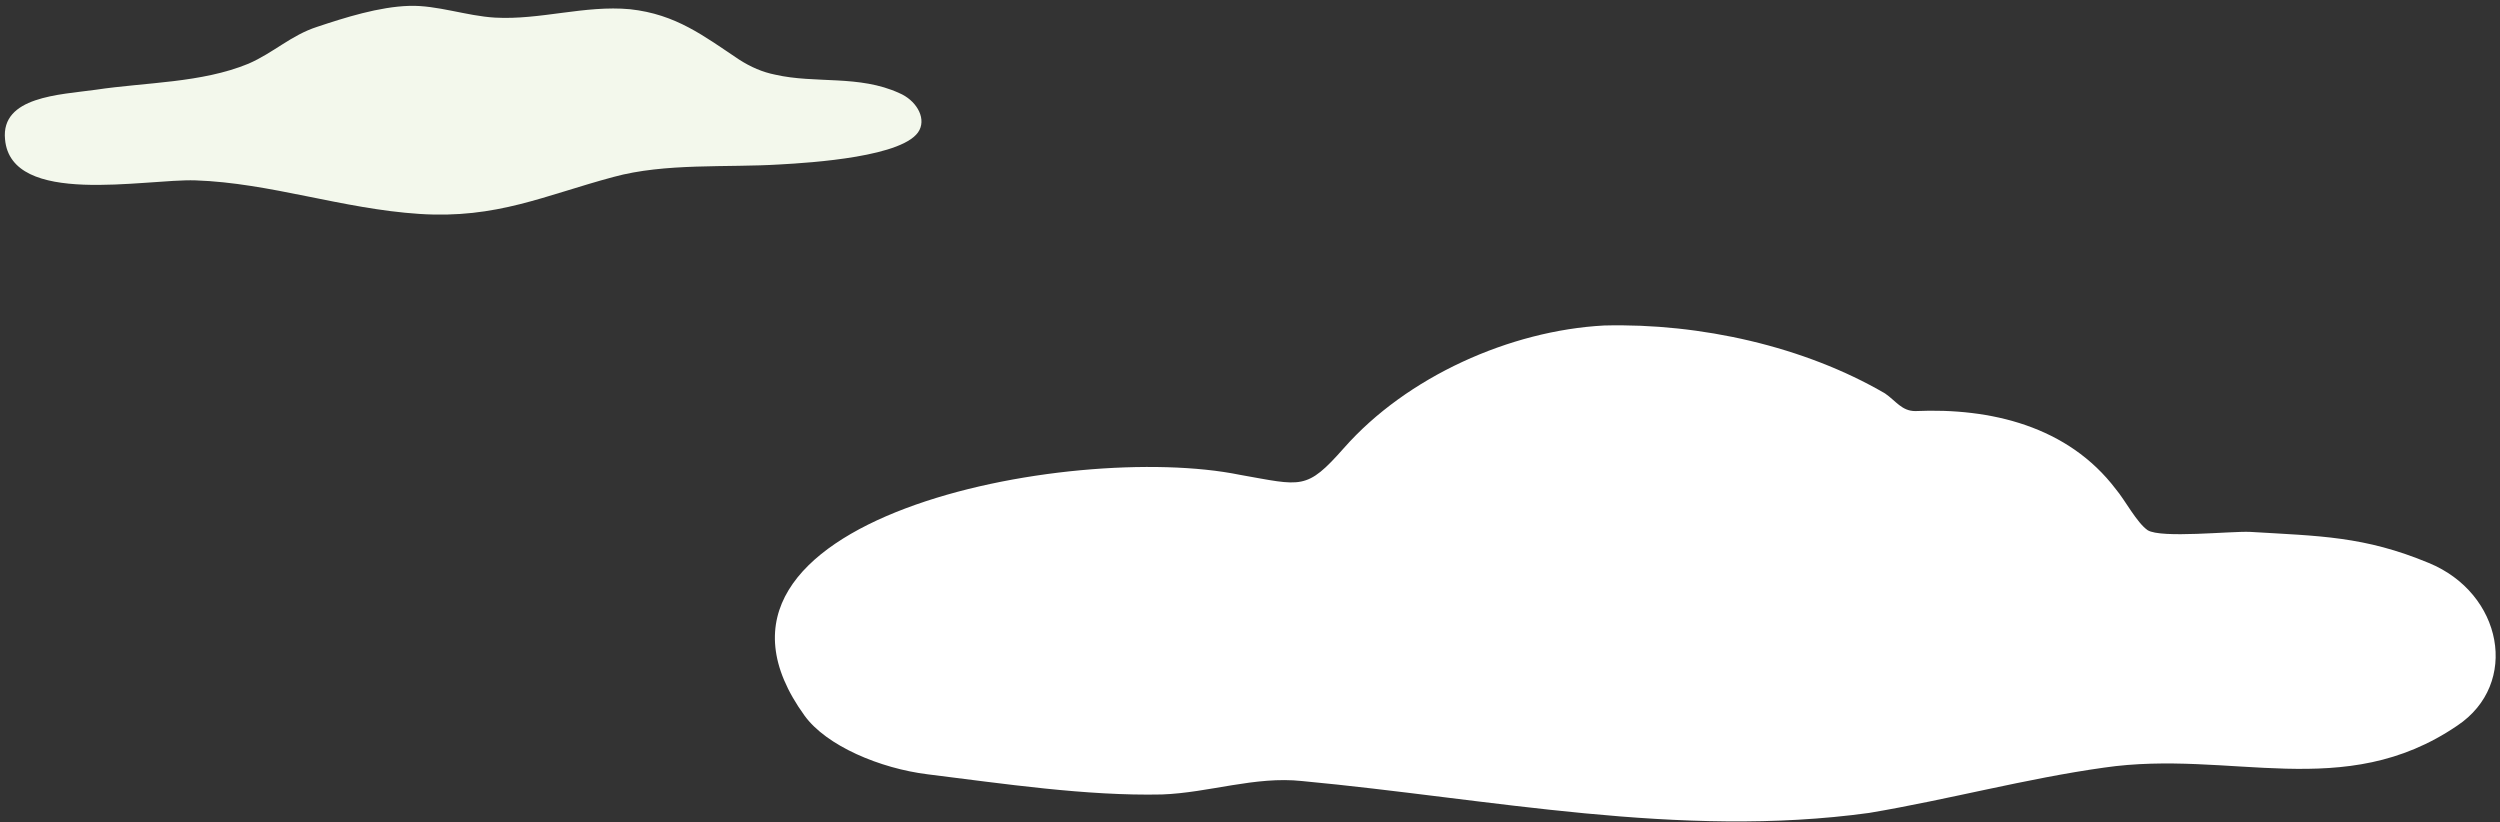 <?xml version="1.0" encoding="utf-8"?>
<!-- Generator: Adobe Illustrator 26.3.1, SVG Export Plug-In . SVG Version: 6.00 Build 0)  -->
<svg version="1.1" id="分離模式" xmlns="http://www.w3.org/2000/svg" xmlns:xlink="http://www.w3.org/1999/xlink" x="0px"
	 y="0px" viewBox="0 0 298 98" style="enable-background:new 0 0 298 98;" xml:space="preserve">
<rect x="0" y="0" width="298" height="98" fill="#333333" stroke="none"/>
<style type="text/css">
	.st0{fill:#FFFFFF;}
	.st1{fill:#F3F8EC;}
</style>
<g>
	<path class="st0" d="M289.5,67.1c-7.7-3.2-13-3.2-21.3-3.7c-2.3-0.1-10.6,0.8-12.2-0.2c-1.3-0.9-2.7-3.6-3.8-4.9
		c-5.7-7.5-14.9-9.7-23.9-9.3c-1.6,0-2.3-1.2-3.6-2.1c-9.6-5.6-22-8.4-33.5-8.1c-11.2,0.6-23.5,6.1-31,14.6c-4.5,5.1-5,4.5-12.4,3.2
		c-20.1-4.1-68.9,5.2-51.9,28.7c2.6,3.6,9,6.3,14.7,7c8.9,1.1,18.9,2.6,27.9,2.4c5.6-0.2,11.1-2.2,16.7-1.6
		c22.4,2.1,45,6.9,67.6,3.8c9.5-1.6,18.7-4.1,28-5.4c15.1-2.2,28.6,4.2,42.1-5C300.4,81.5,298.3,70.7,289.5,67.1z"/>
	<path class="st1" d="M92.4,8.9c-1.5-0.3-2.9-0.9-4.3-1.8c-4.2-2.8-7.5-5.4-13-6c-5.4-0.5-10.7,1.3-16.1,1
		c-3.4-0.2-6.9-1.5-10.2-1.4c-3.6,0.1-7.7,1.4-11,2.5c-3.1,1-5.2,3.1-8.2,4.4C24,9.9,17.4,9.8,11.4,10.7c-4.3,0.6-11.3,0.8-10.8,5.9
		c0.7,8.1,16.7,4.7,22.7,4.9c8.9,0.3,17.5,3.4,26.7,4c9.2,0.6,14.9-2.2,23.1-4.4c6.2-1.7,13.5-1.1,19.9-1.5c3.6-0.2,15-0.9,16.6-4.1
		c0.8-1.6-0.5-3.6-2.4-4.4C102.4,8.9,97.2,10,92.4,8.9z"/>
</g>
</svg>
